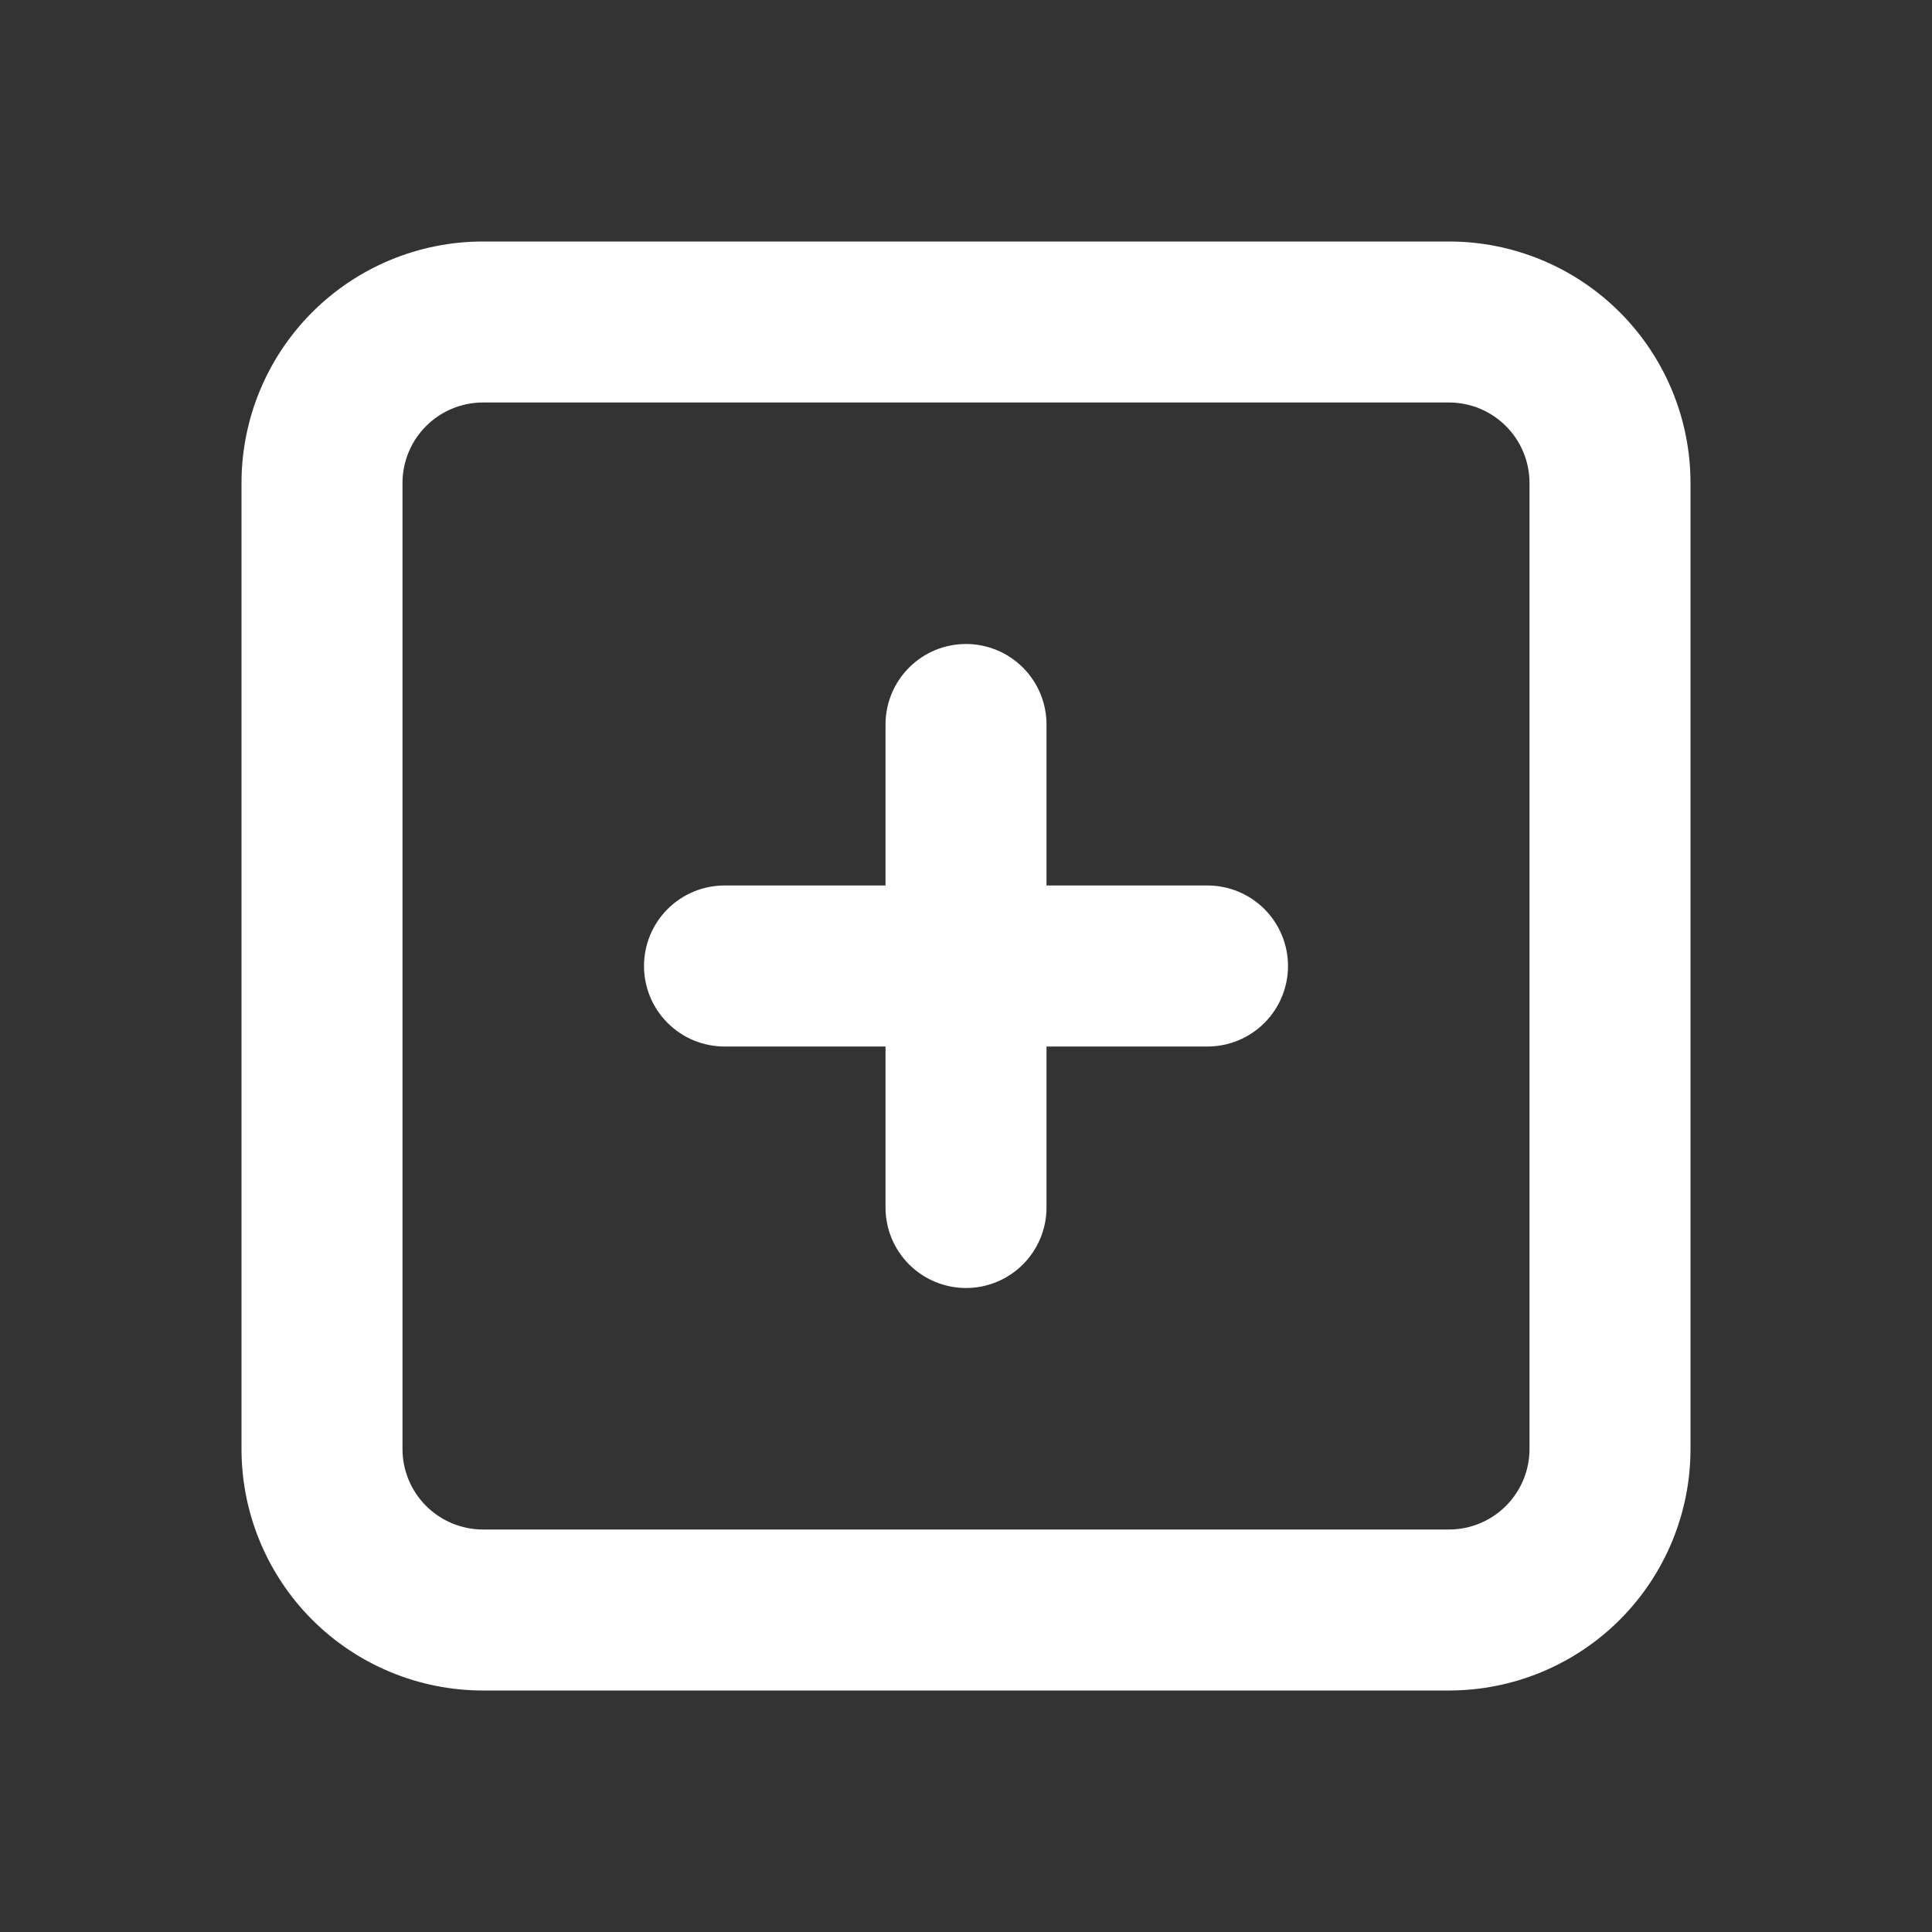 <svg width="115" height="115" viewBox="0 0 115 115" fill="none" xmlns="http://www.w3.org/2000/svg">
<rect x="0" y="0" width="115" height="115" fill="#333333" stroke="none"/>
<g clip-path="url(#clip0_77_69)">
<path d="M86.25 14.375H28.75C24.938 14.375 21.281 15.889 18.585 18.585C15.889 21.281 14.375 24.938 14.375 28.75V86.25C14.375 90.062 15.889 93.719 18.585 96.415C21.281 99.111 24.938 100.625 28.75 100.625H86.25C90.062 100.625 93.719 99.111 96.415 96.415C99.111 93.719 100.625 90.062 100.625 86.25V28.75C100.625 24.938 99.111 21.281 96.415 18.585C93.719 15.889 90.062 14.375 86.25 14.375ZM91.042 86.25C91.042 87.521 90.537 88.74 89.638 89.638C88.74 90.537 87.521 91.042 86.25 91.042H28.75C27.479 91.042 26.26 90.537 25.362 89.638C24.463 88.74 23.958 87.521 23.958 86.25V28.75C23.958 27.479 24.463 26.26 25.362 25.362C26.26 24.463 27.479 23.958 28.75 23.958H86.25C87.521 23.958 88.74 24.463 89.638 25.362C90.537 26.26 91.042 27.479 91.042 28.75V86.25Z" fill="white"/>
<path d="M71.875 52.708H62.292V43.125C62.292 41.854 61.787 40.635 60.888 39.737C59.99 38.838 58.771 38.333 57.5 38.333C56.229 38.333 55.011 38.838 54.112 39.737C53.213 40.635 52.709 41.854 52.709 43.125V52.708H43.125C41.854 52.708 40.636 53.213 39.737 54.112C38.838 55.01 38.334 56.229 38.334 57.5C38.334 58.771 38.838 59.99 39.737 60.888C40.636 61.787 41.854 62.292 43.125 62.292H52.709V71.875C52.709 73.146 53.213 74.365 54.112 75.263C55.011 76.162 56.229 76.667 57.5 76.667C58.771 76.667 59.99 76.162 60.888 75.263C61.787 74.365 62.292 73.146 62.292 71.875V62.292H71.875C73.146 62.292 74.365 61.787 75.263 60.888C76.162 59.99 76.667 58.771 76.667 57.5C76.667 56.229 76.162 55.01 75.263 54.112C74.365 53.213 73.146 52.708 71.875 52.708Z" fill="white"/>
</g>
<defs>
<clipPath id="clip0_77_69">
<rect width="115" height="115" fill="white"/>
</clipPath>
</defs>
</svg>
